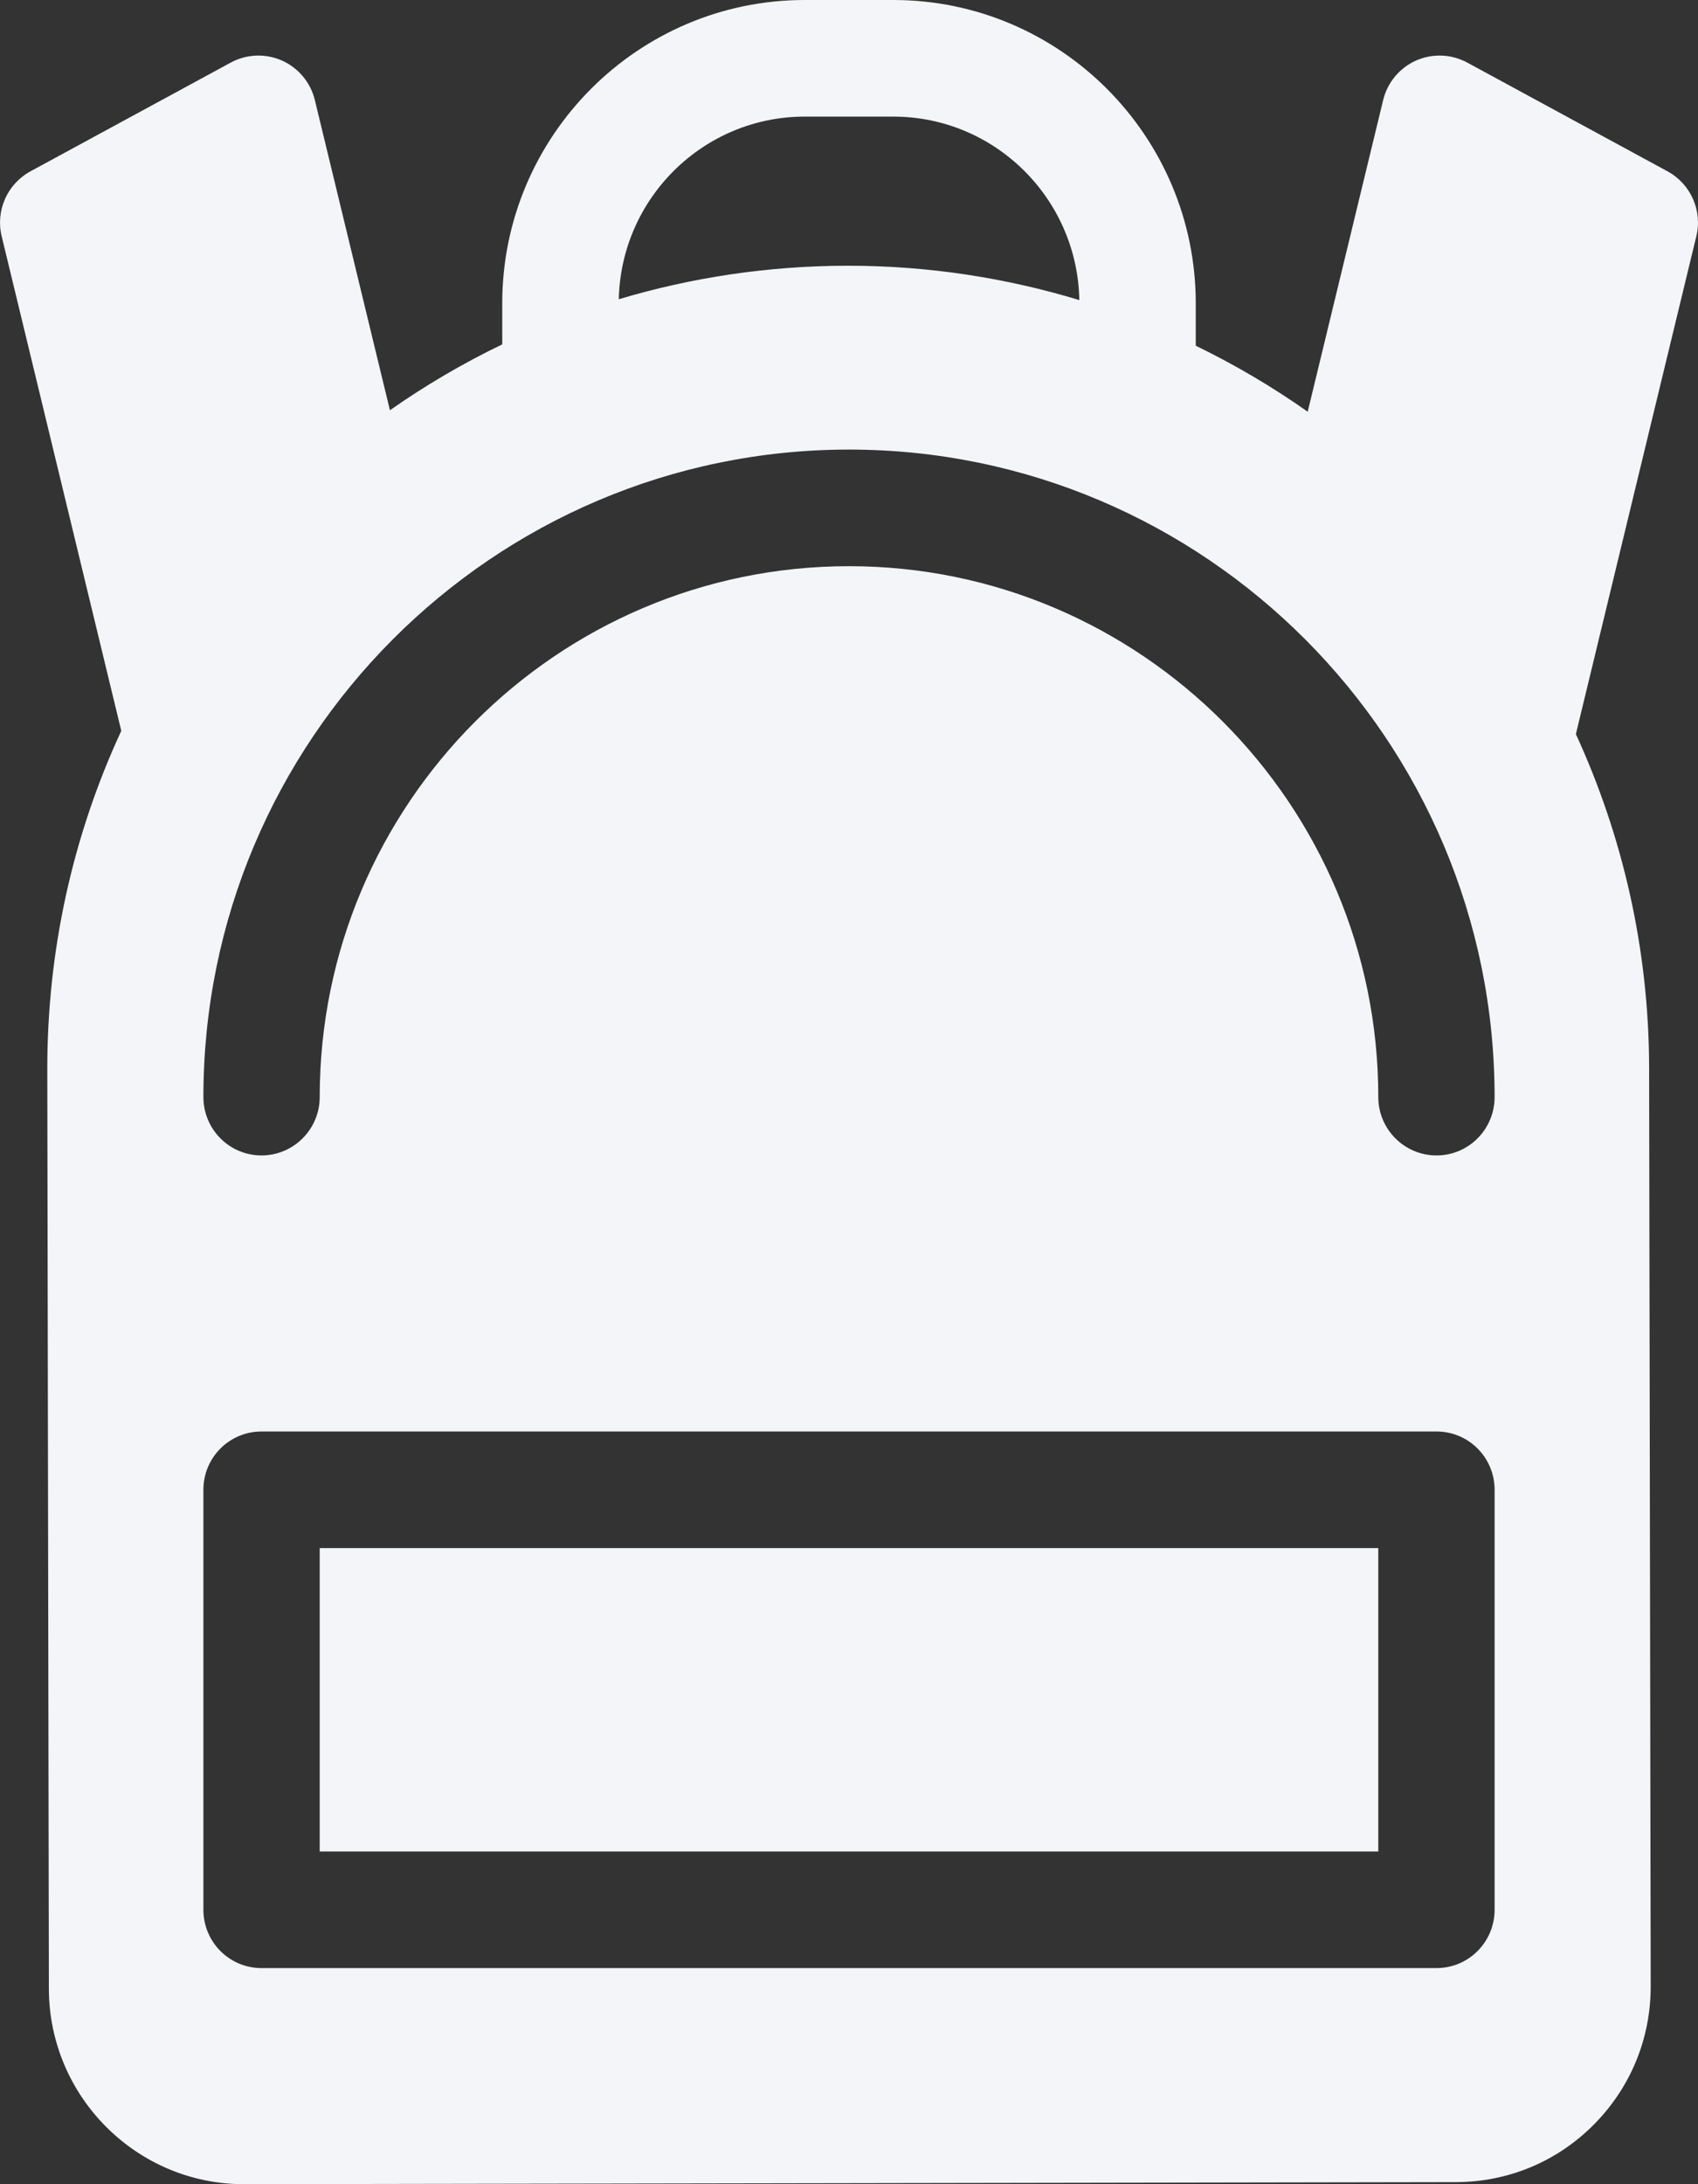 <?xml version="1.0" encoding="UTF-8"?>
<svg width="14px" height="18px" viewBox="0 0 14 18" version="1.1" xmlns="http://www.w3.org/2000/svg" xmlns:xlink="http://www.w3.org/1999/xlink">
    <rect x="0" y="0" width="14" height="18" fill="#333333" stroke="none"/>
    <!-- Generator: Sketch 52.4 (67378) - http://www.bohemiancoding.com/sketch -->
    <title>school-book-bag</title>
    <desc>Created with Sketch.</desc>
    <g id="Page-1" stroke="none" stroke-width="1" fill="none" fill-rule="evenodd">
        <g id="Page-of-Recipe" transform="translate(-252, -405)" fill="#F3F5F8" fill-rule="nonzero">
            <g id="Group-5" transform="translate(78, 395)">
                <g id="school-book-bag" transform="translate(174, 10)">
                    <path d="M2.636,12.758 L11.364,12.758 L11.364,15.258 L2.636,15.258 L2.636,12.758 Z M13.986,1.948 L12.993,6.05 C13.378,6.887 13.595,7.817 13.597,8.797 L13.61,16.368 C13.611,16.799 13.444,17.204 13.141,17.509 C12.838,17.814 12.435,17.982 12.005,17.983 L2.014,18 C2.013,18 2.011,18 2.011,18 C1.126,18 0.405,17.278 0.403,16.391 L0.39,8.82 C0.388,7.838 0.599,6.888 1,6.023 L0.014,1.948 C-0.038,1.736 0.06,1.516 0.251,1.412 L1.902,0.516 C2.032,0.445 2.189,0.439 2.325,0.499 C2.461,0.56 2.561,0.68 2.596,0.825 L3.215,3.381 C3.51,3.174 3.819,2.993 4.141,2.838 L4.141,2.5 C4.141,1.121 5.26,0 6.635,0 L7.365,0 C8.74,0 9.859,1.121 9.859,2.5 L9.859,2.849 C10.182,3.006 10.491,3.188 10.782,3.393 L11.404,0.825 C11.439,0.68 11.539,0.56 11.675,0.499 C11.811,0.439 11.967,0.445 12.098,0.516 L13.749,1.412 C13.94,1.516 14.038,1.736 13.986,1.948 Z M5.102,2.466 C5.704,2.286 6.336,2.191 6.982,2.19 L6.994,2.19 C7.656,2.19 8.295,2.29 8.899,2.473 C8.884,1.637 8.203,0.961 7.365,0.961 L6.635,0.961 C5.8,0.961 5.12,1.633 5.102,2.466 Z M12.323,12.277 C12.323,12.012 12.109,11.797 11.844,11.797 L2.156,11.797 C1.891,11.797 1.677,12.012 1.677,12.277 L1.677,15.738 C1.677,16.004 1.891,16.219 2.156,16.219 L11.844,16.219 C12.109,16.219 12.323,16.004 12.323,15.738 L12.323,12.277 Z M12.323,9.041 C12.323,6.099 9.935,3.705 7,3.705 C4.065,3.705 1.677,6.099 1.677,9.041 C1.677,9.306 1.891,9.522 2.156,9.522 C2.421,9.522 2.636,9.306 2.636,9.041 C2.636,6.629 4.593,4.666 7,4.666 C9.406,4.666 11.364,6.629 11.364,9.041 C11.364,9.306 11.579,9.522 11.844,9.522 C12.109,9.522 12.323,9.306 12.323,9.041 Z" id="Shape"></path>
                </g>
            </g>
        </g>
    </g>
</svg>